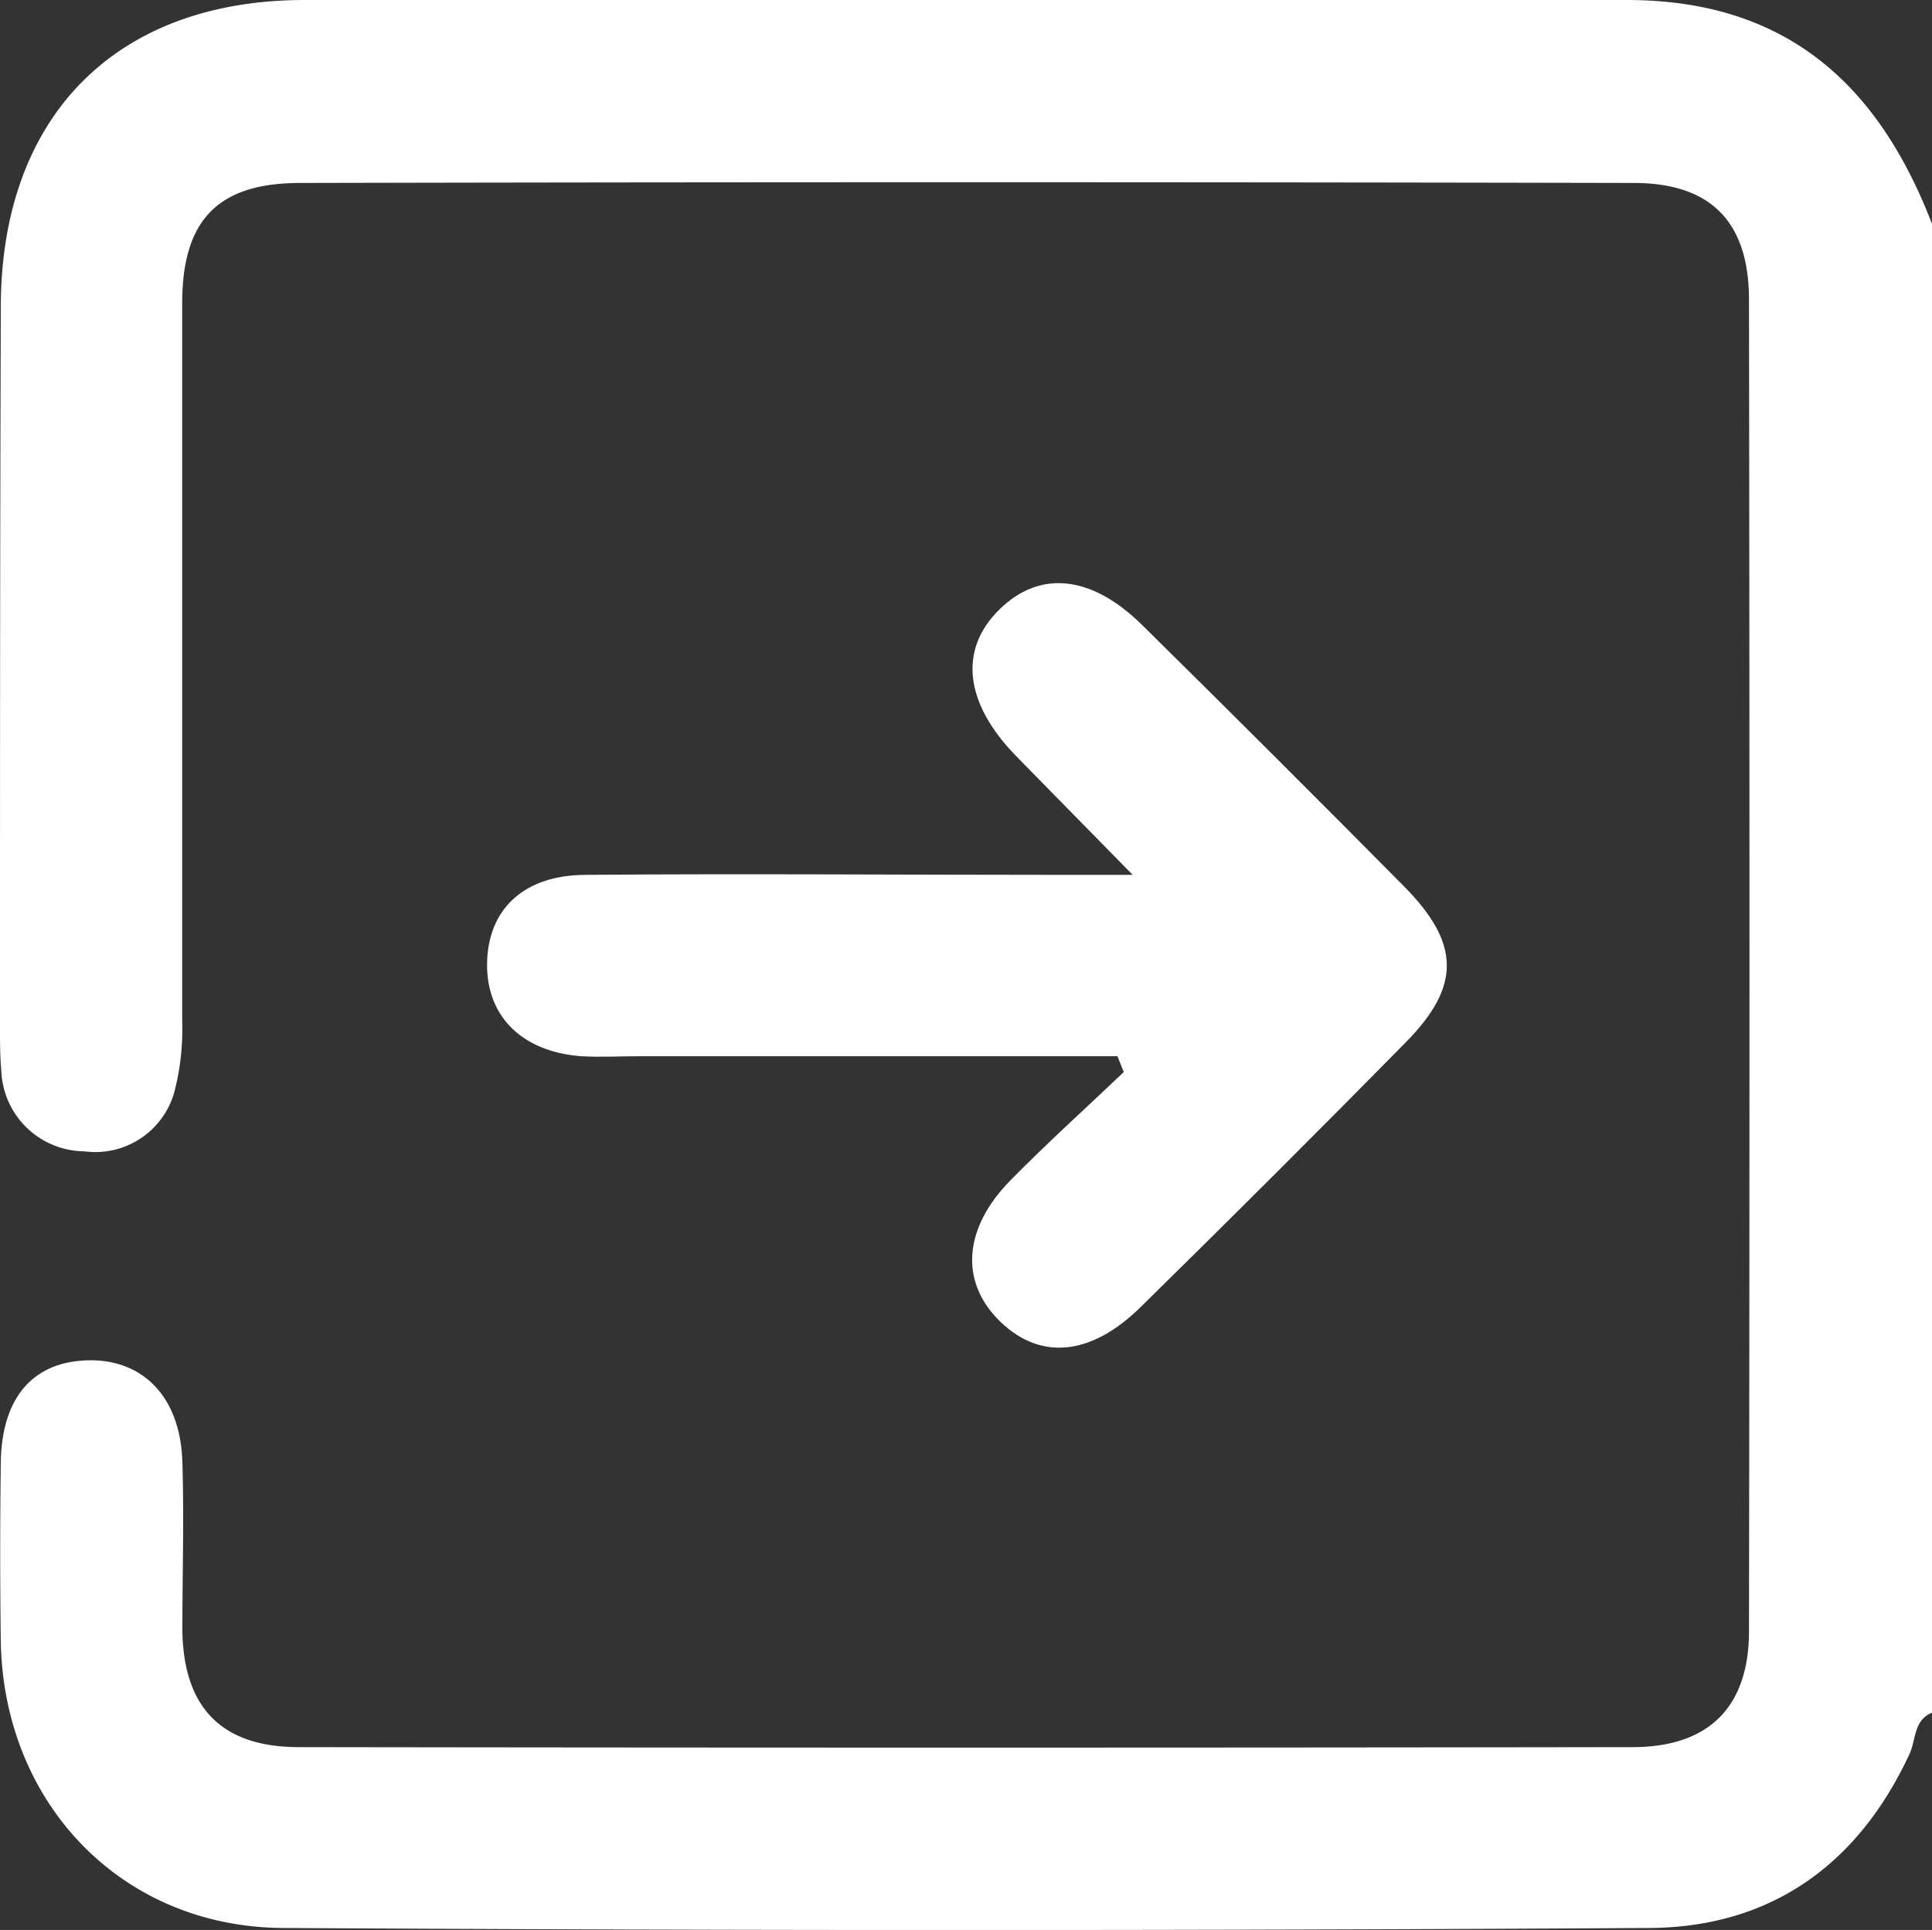 <svg xmlns="http://www.w3.org/2000/svg" viewBox="0 0 119.4 119.3"><rect x="0" y="0" width="119.4" height="119.3" fill="#333333" stroke="none"/><defs><style>.cls-1{fill:#fff;}.cls-2{fill:#fff;}</style></defs><g id="Layer_2"><g id="Layer_1-2"><path class="cls-1" d="M119.4,105.87c-1.12.46-1,1.65-1.36,2.49-3.18,6.9-8.6,10.78-16.12,10.82q-42.15.25-84.32,0c-10,0-17.33-7.61-17.55-17.62C0,97.85,0,94.11.05,90.37c.07-4,2-6.19,5.37-6.28s5.73,2.22,5.85,6.28c.11,3.49,0,7,0,10.47.09,4.73,2.43,7.15,7.17,7.16q41.22.06,82.45,0c4.73,0,7.2-2.49,7.2-7.18q.06-41.14,0-82.28c0-4.79-2.32-7.22-7.1-7.23q-41.22-.09-82.44,0c-5.08,0-7.27,2.29-7.29,7.37,0,14.83,0,29.67,0,44.51a15.28,15.28,0,0,1-.42,4.05,5.07,5.07,0,0,1-5.63,3.93,5.18,5.18,0,0,1-5.13-5C0,65.29,0,64.41,0,63.54,0,48.7,0,33.87.05,19c0-11.77,7.07-19,18.79-19,27.23-.06,54.47,0,81.7,0,9.84,0,15.54,5.21,18.86,13.84Z"/><path class="cls-2" d="M69.06,65.29H39.62c-1.25,0-2.5.07-3.74,0-3.75-.3-5.94-2.61-5.77-6,.16-3.18,2.34-5.19,6.06-5.21,9.73-.08,19.46,0,29.2,0H70l-7.17-7.31c-3.22-3.28-3.61-6.6-1.06-9.1s5.76-2.07,8.85,1q8.11,8,16.15,16.12c3.48,3.52,3.53,6.16.13,9.62q-8.13,8.26-16.41,16.39c-3.16,3.11-6.35,3.3-8.85.72-2.31-2.4-2.07-5.63.81-8.56,2.26-2.3,4.67-4.47,7-6.69Z"/></g></g></svg>